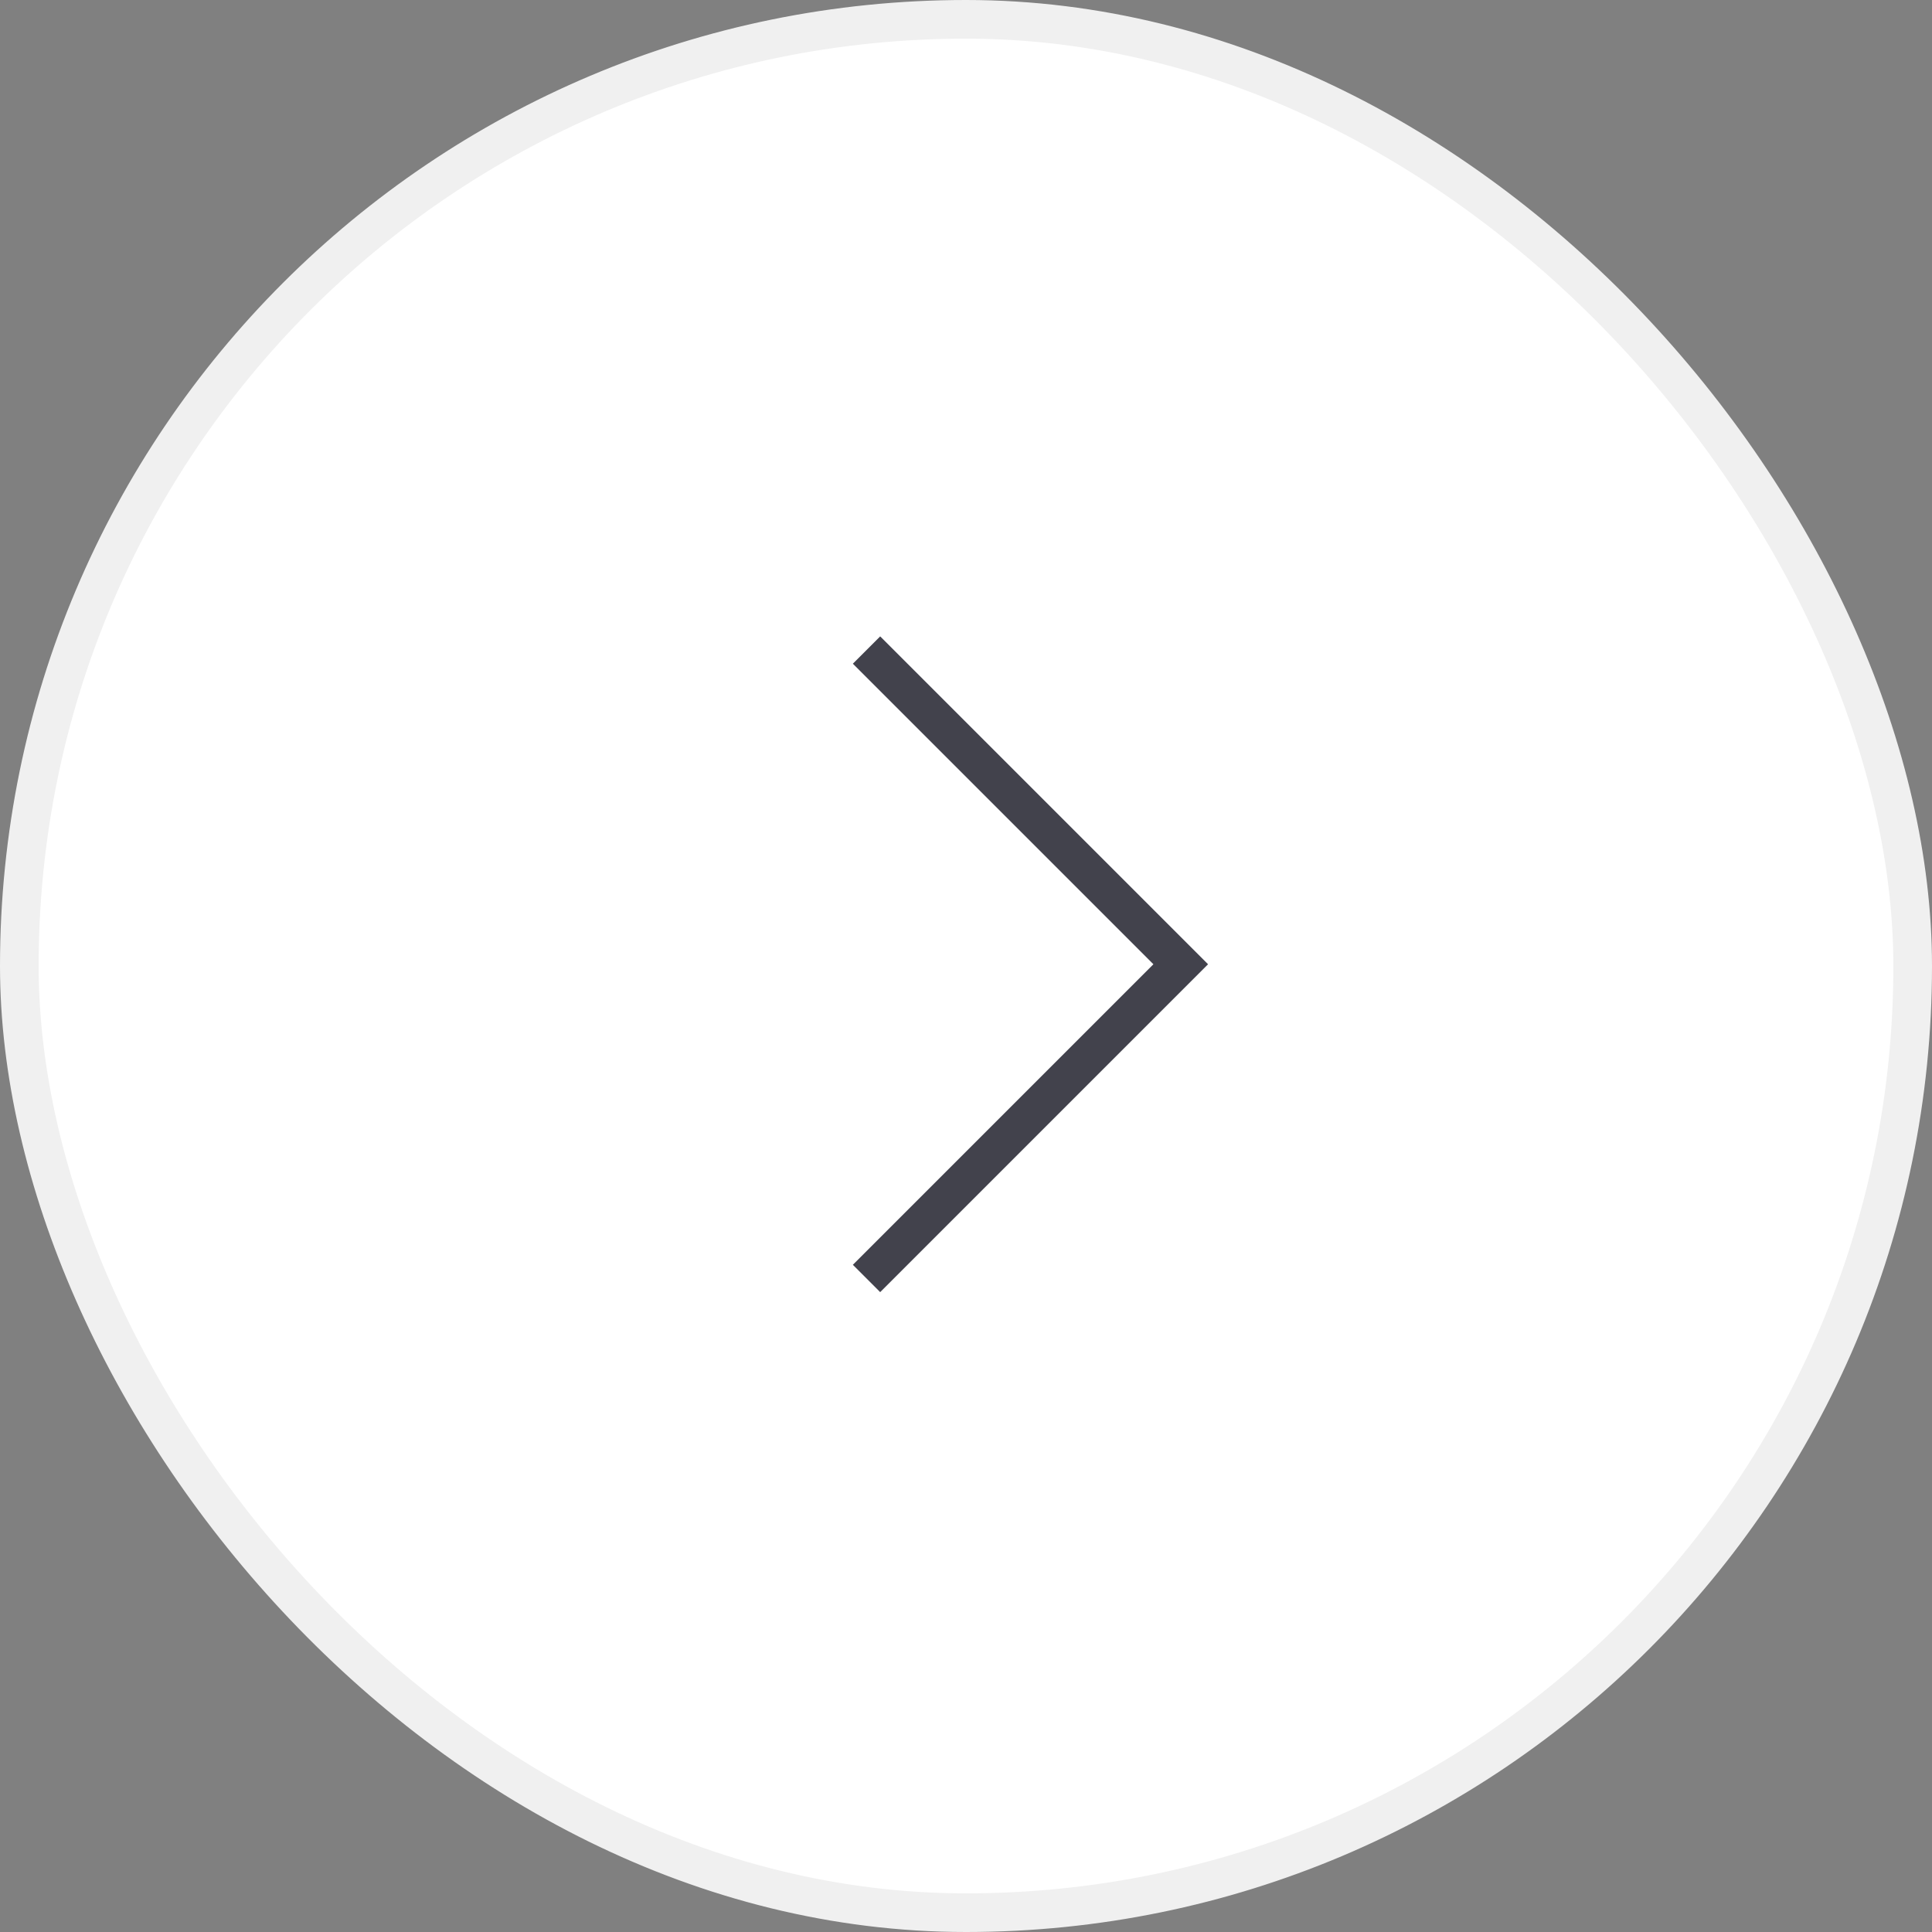 <svg xmlns="http://www.w3.org/2000/svg" width="50" height="50" viewBox="0 0 50 50">
    <rect x="0" y="0" width="50" height="50" fill="#808080" stroke="none"/>
    <g fill="none" fill-rule="evenodd">
        <g>
            <g>
                <g transform="translate(-1510, -3609) translate(360, 3609) translate(1150, 0)">
                    <rect width="49" height="49" x=".5" y=".5" fill="#FFF" stroke="#F0F0F0" rx="24.5"/>
                    <path fill="#42424C" d="M17.779 18.955v11h11v1h-12v-12h1z" transform="translate(22.779, 24.955) rotate(-135) translate(-22.779, -24.955)"/>
                </g>
            </g>
        </g>
    </g>
</svg>
